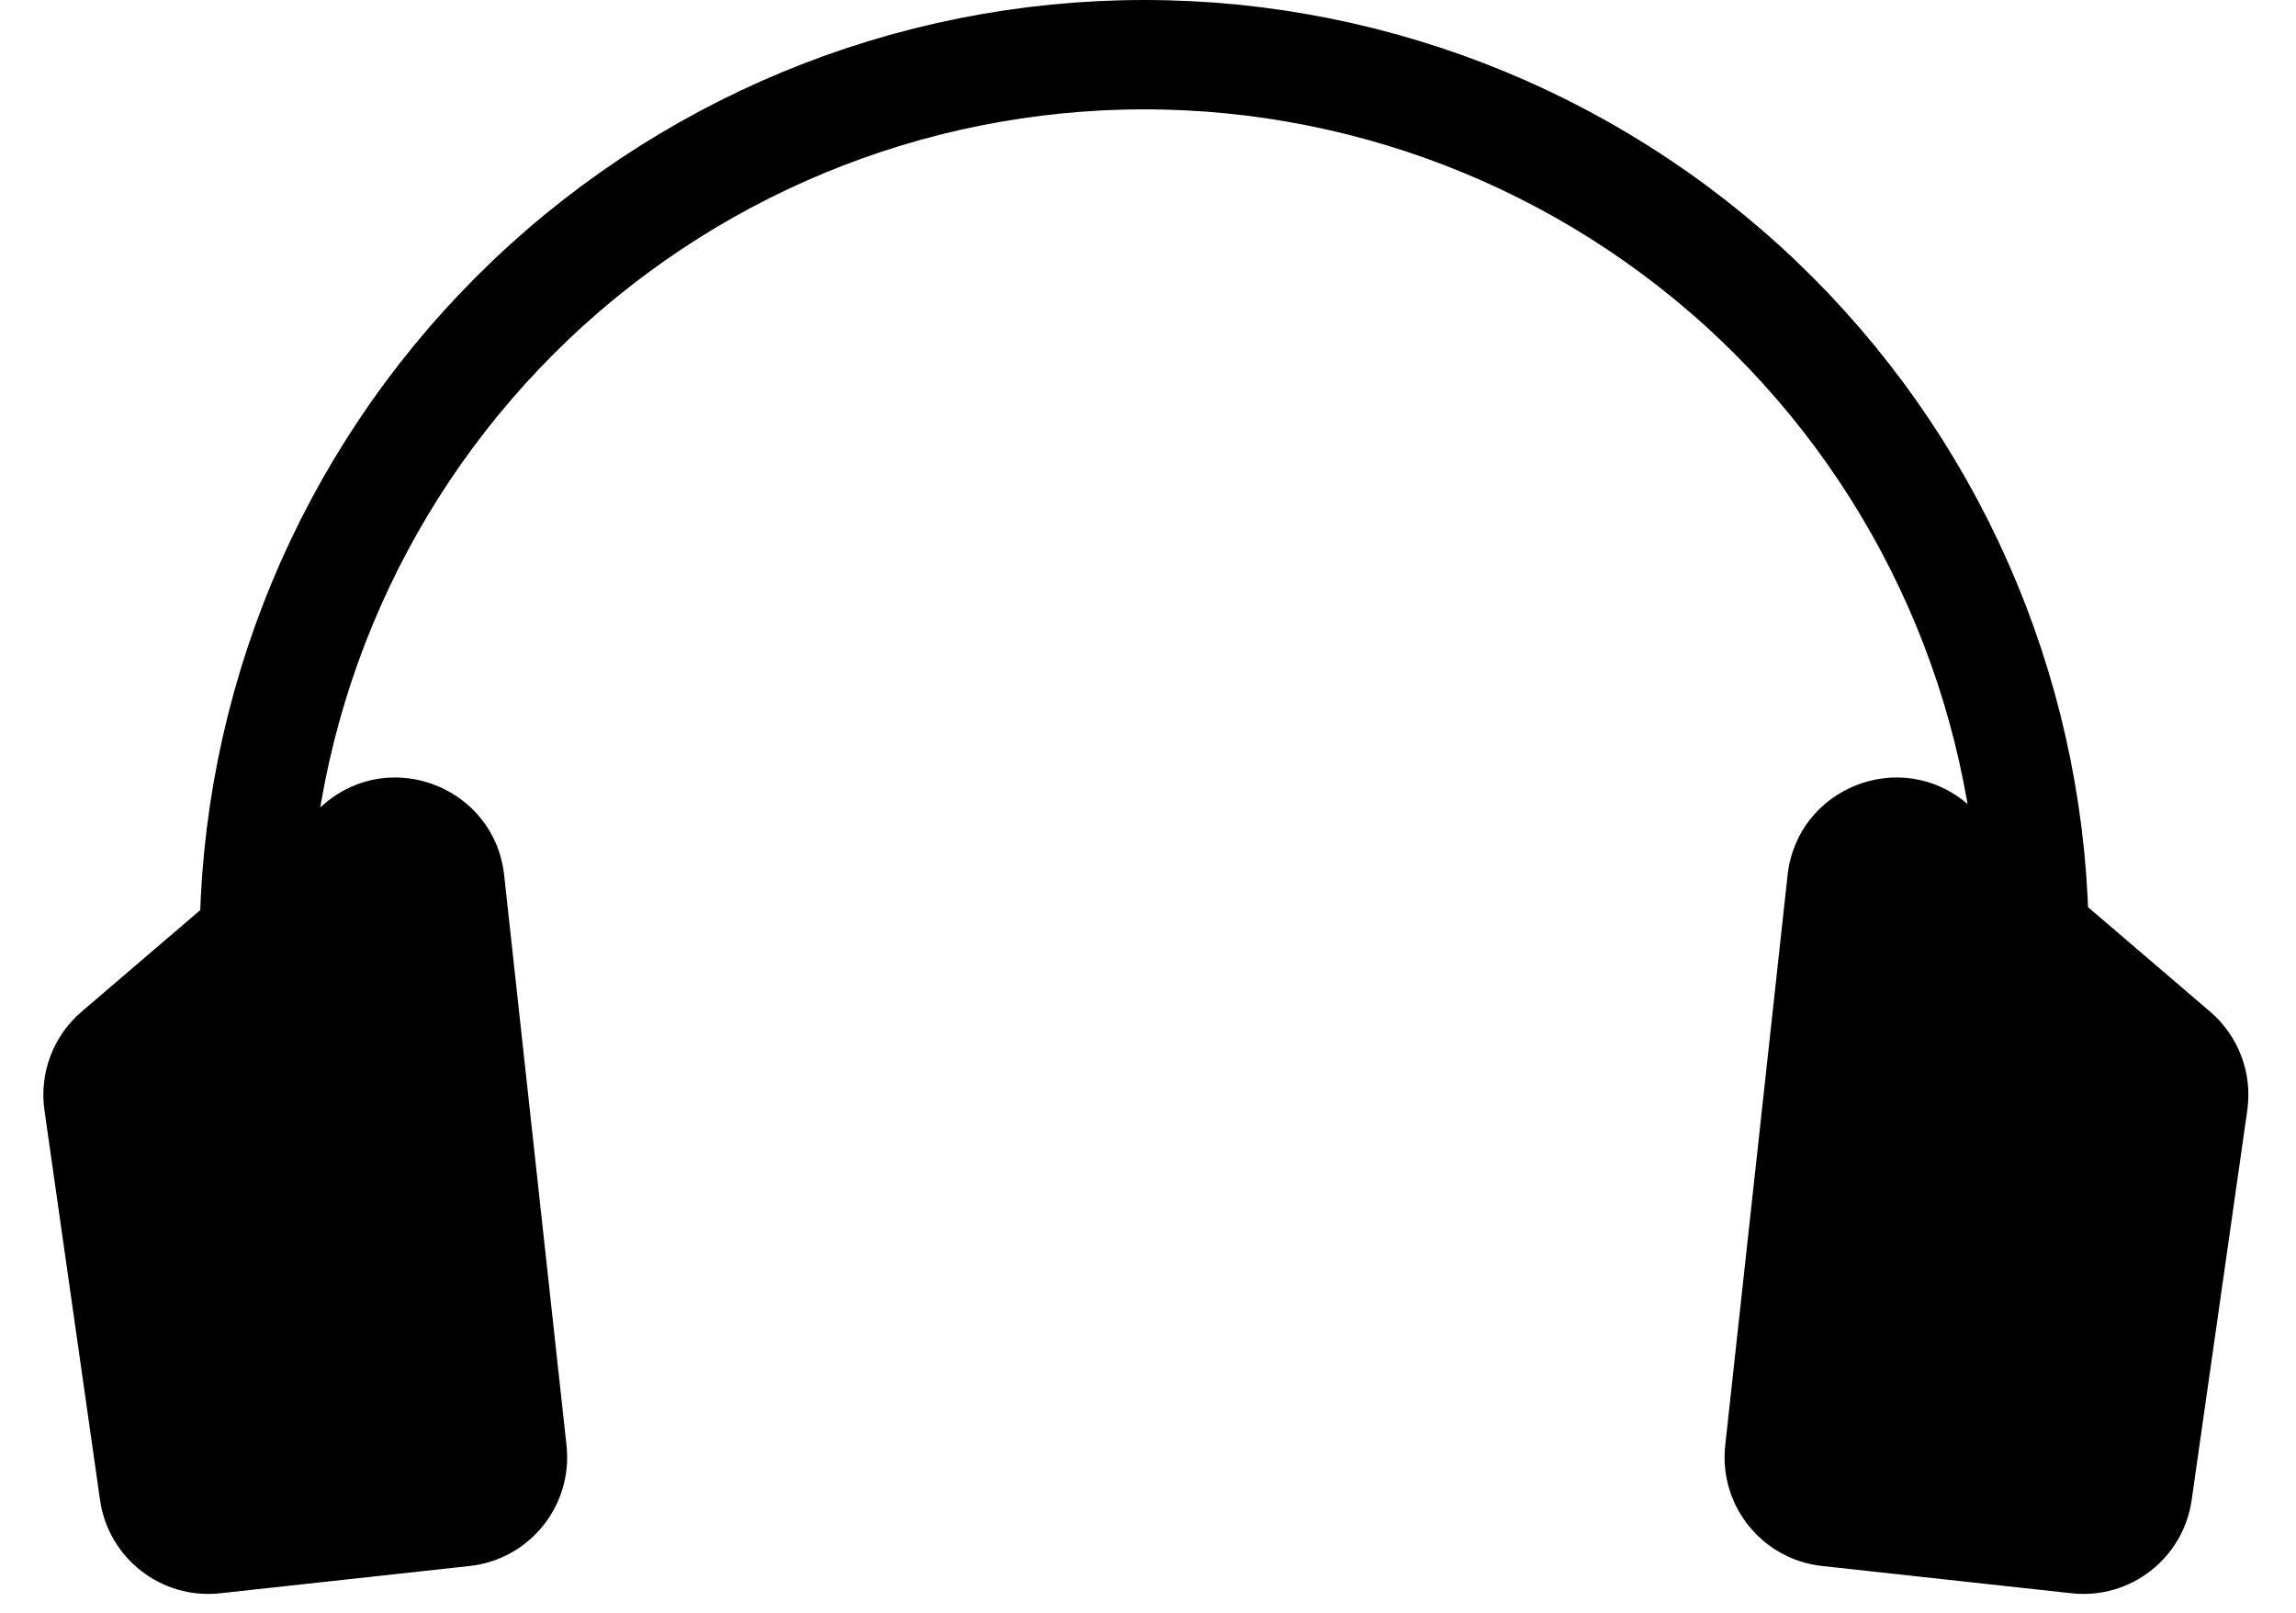 <svg width="84" height="59" viewBox="0 0 84 59" fill="none" xmlns="http://www.w3.org/2000/svg">
<path d="M74.42 34.559C74.42 25.924 70.99 17.642 64.884 11.536C58.778 5.43 50.496 2 41.861 2C33.226 2 24.945 5.43 18.839 11.536C12.733 17.642 9.302 25.924 9.302 34.559" stroke="black" stroke-width="4"/>
<path d="M1.626 40.61C1.433 39.255 1.945 37.896 2.985 37.006L11.866 29.405C14.309 27.315 18.094 28.814 18.444 32.009L20.726 52.87C20.966 55.066 19.38 57.041 17.184 57.282L8.055 58.28C5.91 58.515 3.965 57.005 3.66 54.869L1.626 40.61Z" fill="black"/>
<path d="M82.218 40.61C82.411 39.255 81.898 37.896 80.859 37.006L71.977 29.405C69.535 27.315 65.75 28.814 65.4 32.009L63.118 52.87C62.878 55.066 64.463 57.041 66.66 57.282L75.789 58.28C77.934 58.515 79.879 57.005 80.183 54.869L82.218 40.61Z" fill="black"/>
</svg>
